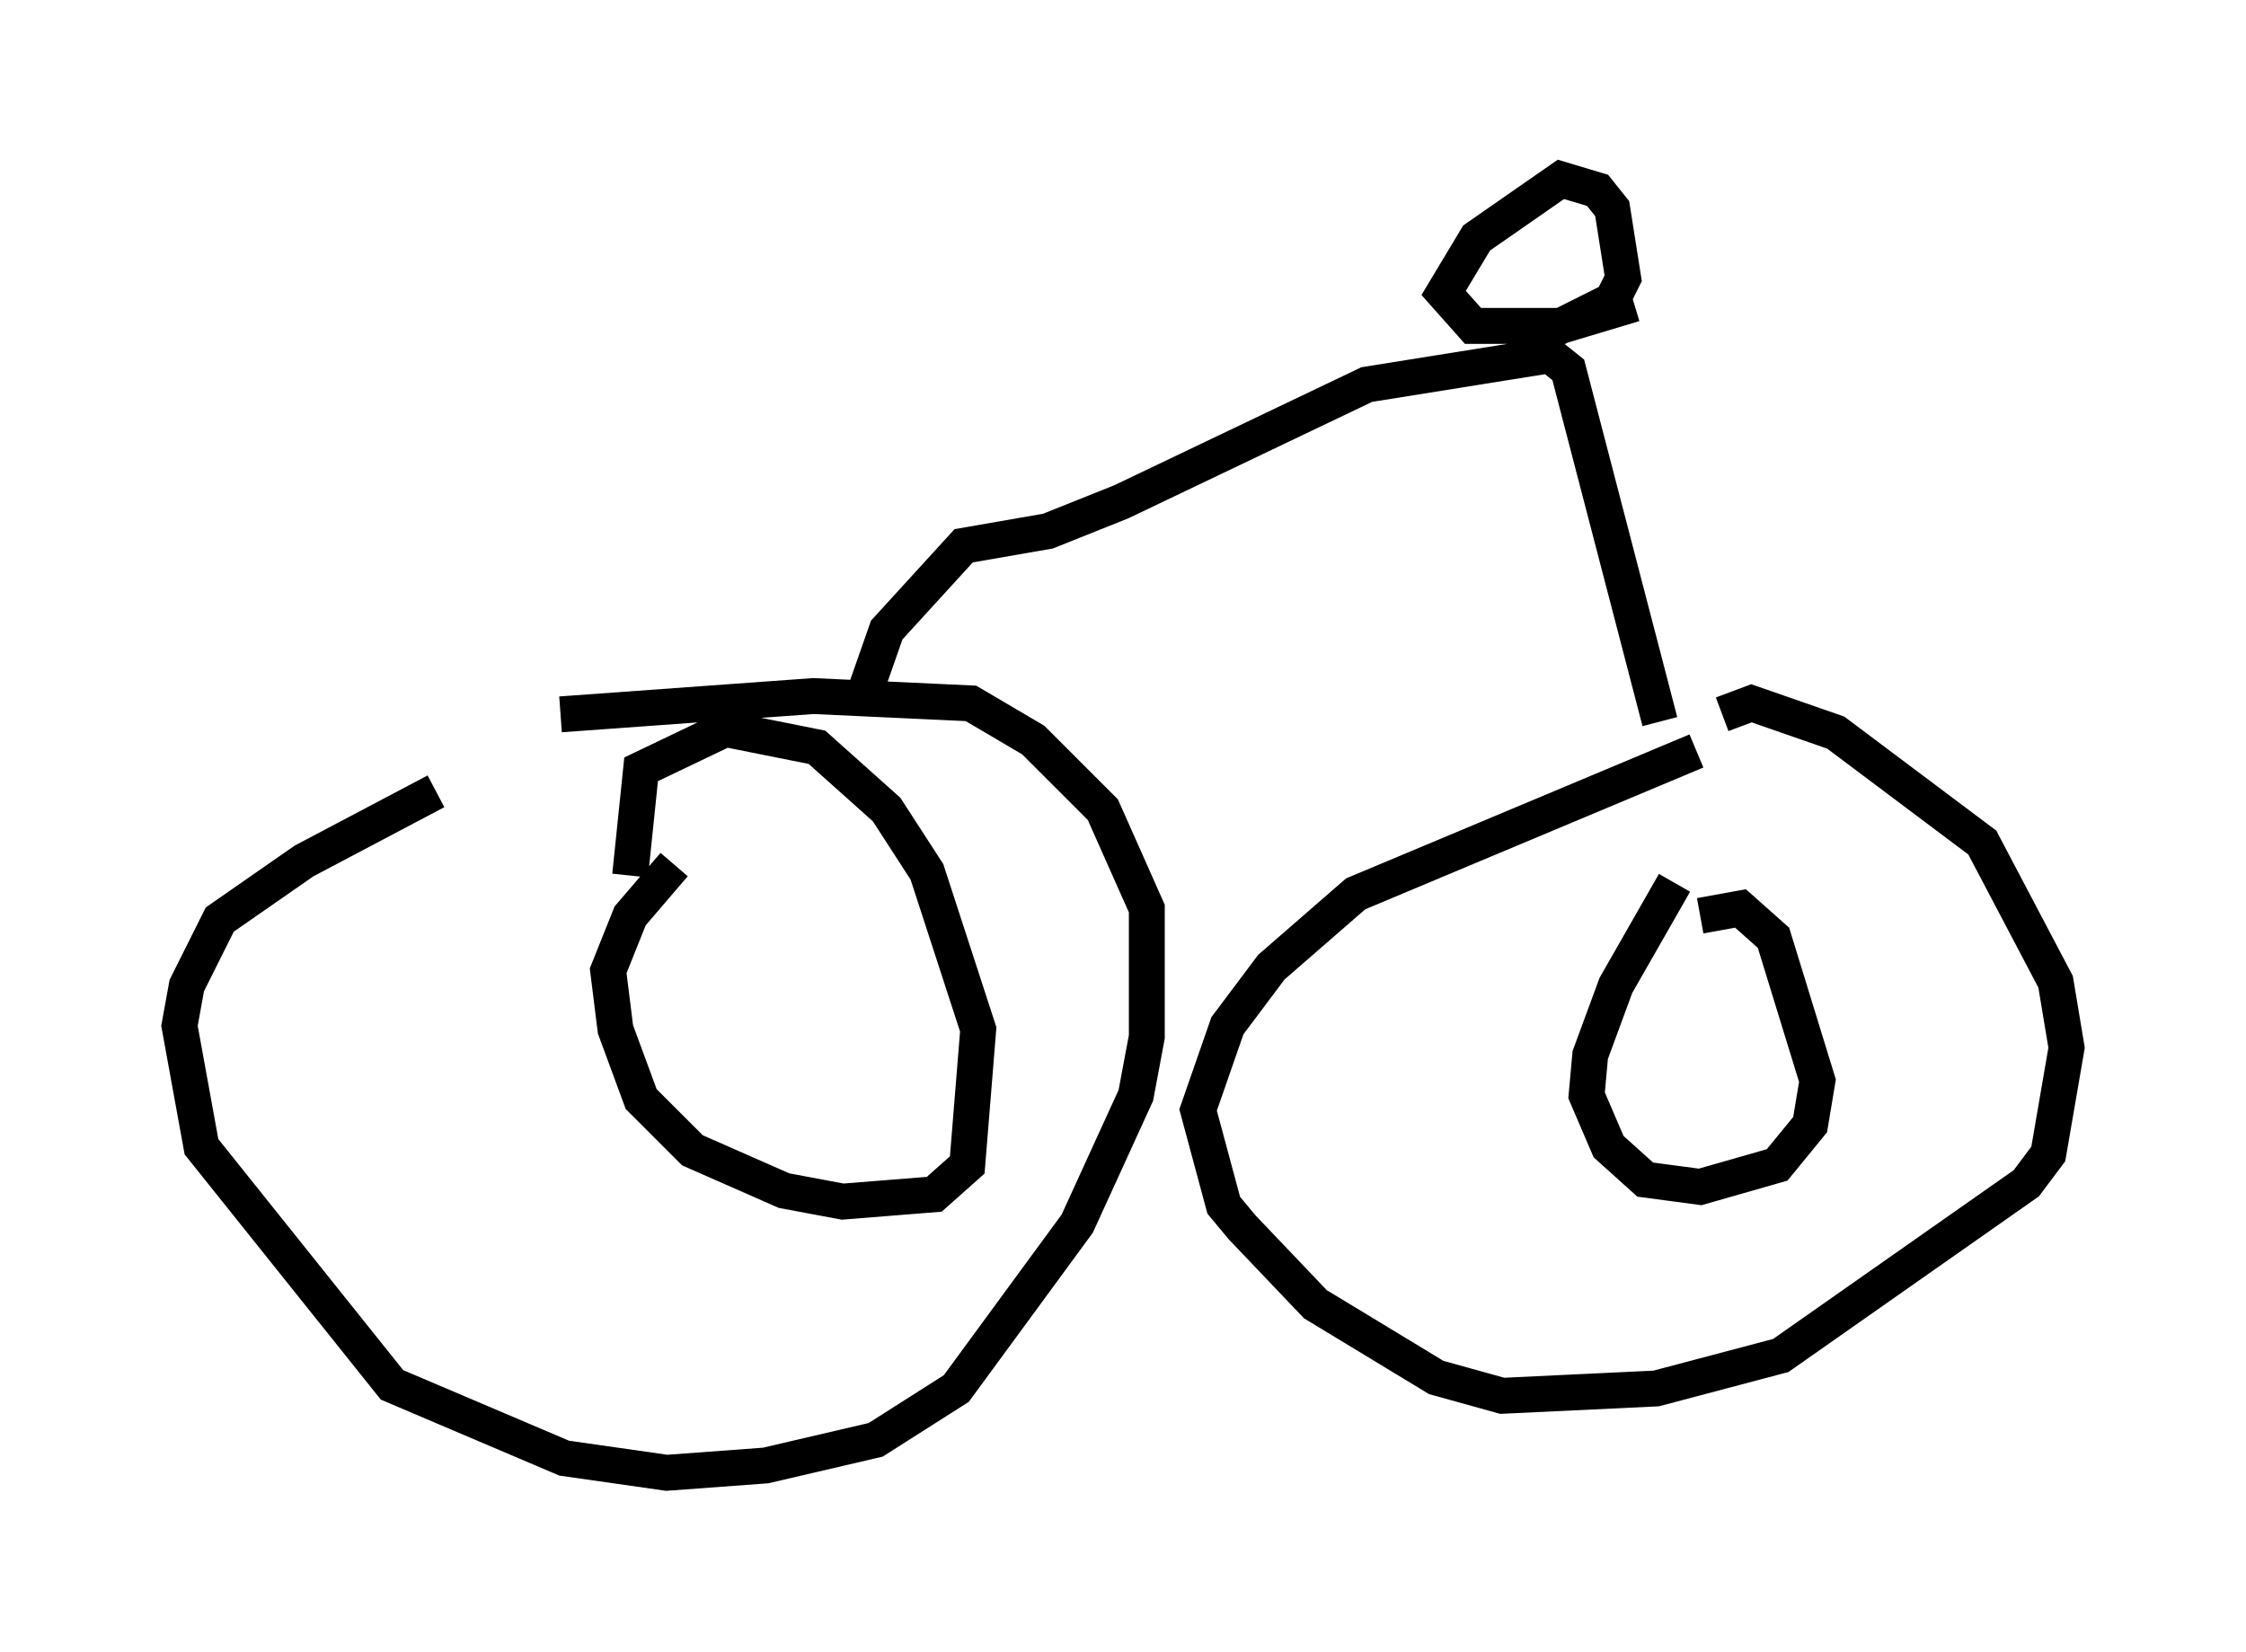 <?xml version="1.0" encoding="utf-8" ?>
<svg baseProfile="full" height="46.036" version="1.1" width="62.573" xmlns="http://www.w3.org/2000/svg" xmlns:ev="http://www.w3.org/2001/xml-events" xmlns:xlink="http://www.w3.org/1999/xlink"><defs /><rect fill="white" height="46.036" width="62.573" x="0" y="0" /><path d="M18.169, 19.904 m-6.023, 2.144 l-3.675, 1.94 -2.348, 1.633 l-0.919, 1.838 -0.204, 1.123 l0.613, 3.369 5.308, 6.635 l4.798, 2.042 2.858, 0.408 l2.756, -0.204 3.063, -0.715 l2.246, -1.429 3.369, -4.594 l1.633, -3.573 0.306, -1.633 l0.0, -3.573 -1.225, -2.756 l-1.94, -1.94 -1.735, -1.021 l-4.39, -0.204 -7.044, 0.51 m3.165, 4.185 l-1.225, 1.429 -0.613, 1.531 l0.204, 1.633 0.715, 1.94 l1.429, 1.429 2.552, 1.123 l1.633, 0.306 2.552, -0.204 l0.919, -0.817 0.306, -3.777 l-1.429, -4.39 -1.123, -1.735 l-1.94, -1.735 -2.552, -0.51 l-2.348, 1.123 -0.306, 2.96 m29.707, -3.471 l-9.494, 3.981 -2.348, 2.042 l-1.225, 1.633 -0.817, 2.348 l0.715, 2.654 0.51, 0.613 l2.042, 2.144 3.369, 2.042 l1.838, 0.51 4.288, -0.204 l3.471, -0.919 6.84, -4.798 l0.613, -0.817 0.51, -2.96 l-0.306, -1.838 -2.042, -3.879 l-4.083, -3.063 -2.348, -0.817 l-0.817, 0.306 m-1.327, 4.696 l-1.633, 2.858 -0.715, 1.94 l-0.102, 1.123 0.613, 1.429 l1.021, 0.919 1.531, 0.204 l2.144, -0.613 0.919, -1.123 l0.204, -1.225 -1.225, -3.981 l-0.919, -0.817 -1.123, 0.204 m-1.123, -5.41 l-2.552, -9.8 -0.51, -0.408 l-5.104, 0.817 -6.84, 3.267 l-2.042, 0.817 -2.348, 0.408 l-2.144, 2.348 -0.715, 2.042 m19.294, -10.413 l1.633, -0.817 0.306, -0.613 l-0.306, -1.94 -0.408, -0.51 l-1.021, -0.306 -2.348, 1.633 l-0.919, 1.531 0.817, 0.919 l2.45, 0.0 2.042, -0.613 " fill="none" stroke="black" stroke-width="1" /></svg>